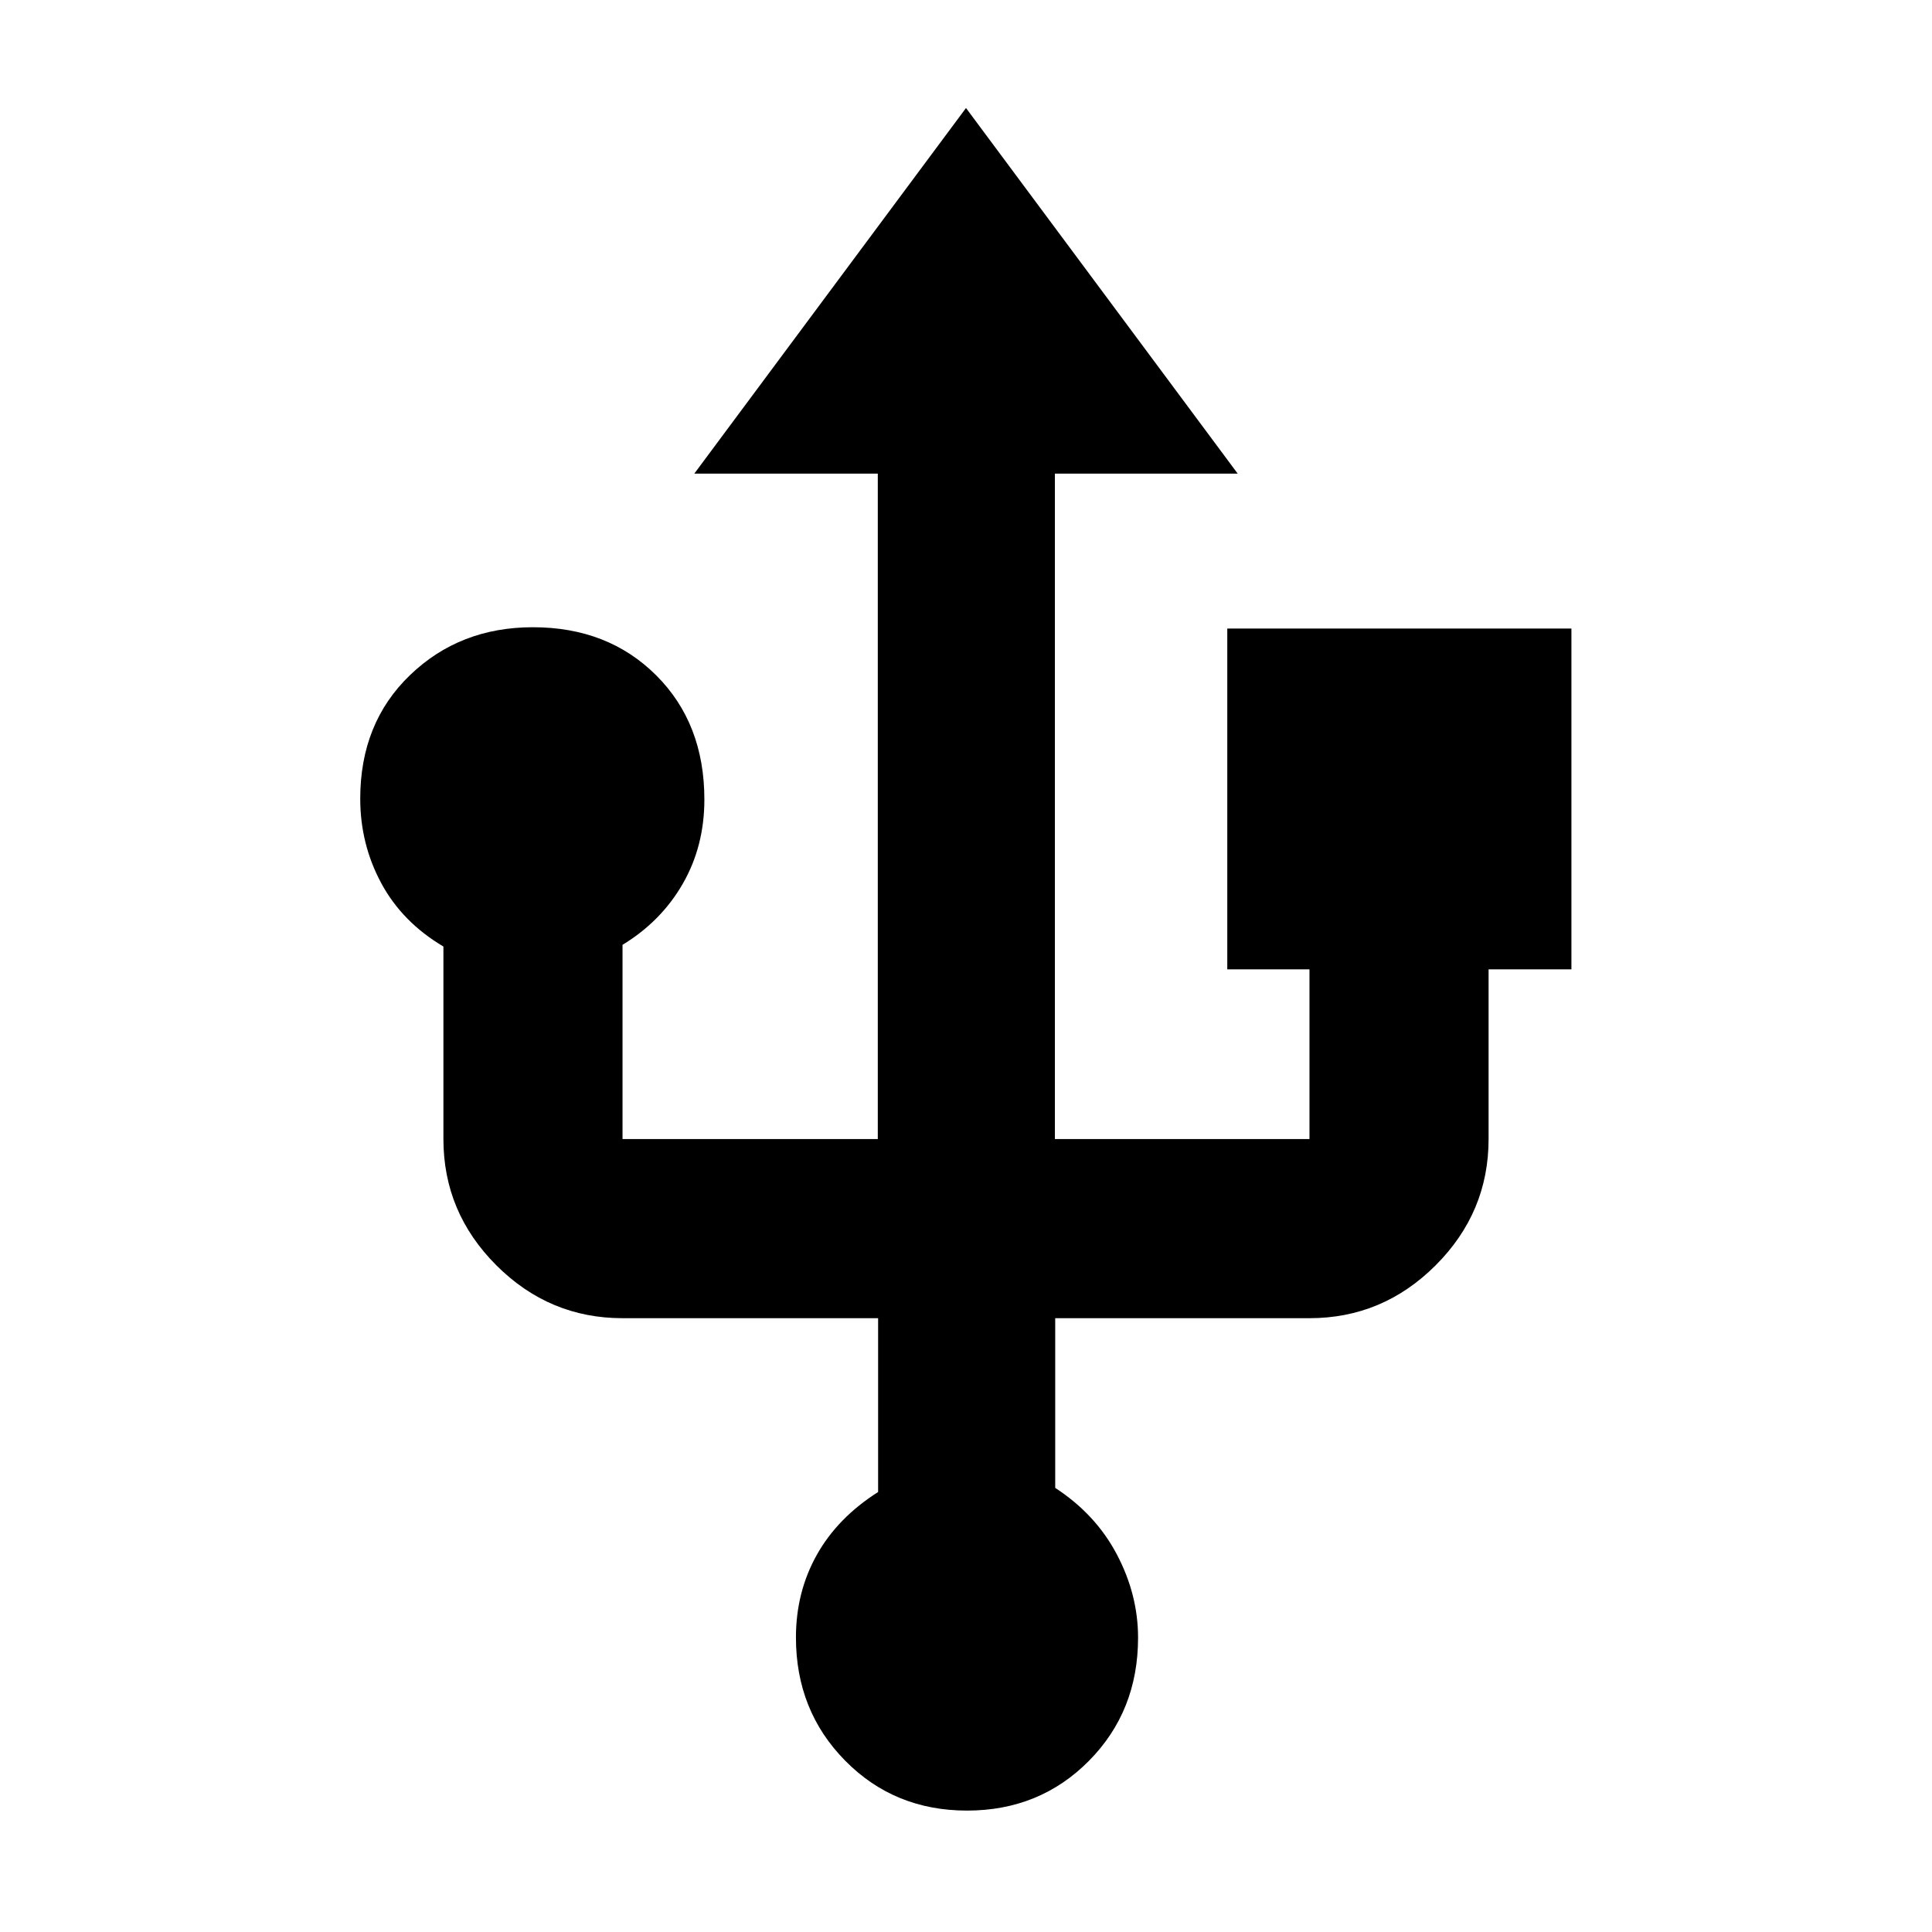 <svg xmlns="http://www.w3.org/2000/svg" height="40" viewBox="0 -960 960 960" width="40"><path d="M480.5-60.33q-36.1 0-60.55-24.81-24.45-24.8-24.45-61.22 0-22.47 10.33-40.97 10.34-18.5 30.5-31.3V-305h-127q-36.42 0-62.71-26.29T220.33-394v-95.67q-20.5-12.16-30.91-31.53Q179-540.57 179-563.15q0-37.59 24.73-61.39 24.73-23.79 61.05-23.79 37.32 0 61.27 23.89Q350-600.55 350-562.73q0 23.22-10.75 41.89t-29.92 30.32V-394h126.84v-330.67H345l135-181.66 135 181.66h-90.83V-394h126.5v-84.33h-40.84v-169.34h171v169.34h-41.16V-394q0 36.42-26.29 62.71T650.67-305H524.33v84.33q20.14 13.1 30.65 33.09 10.52 19.98 10.52 41.33 0 36.56-24.45 61.24-24.46 24.68-60.55 24.68Z"/></svg>